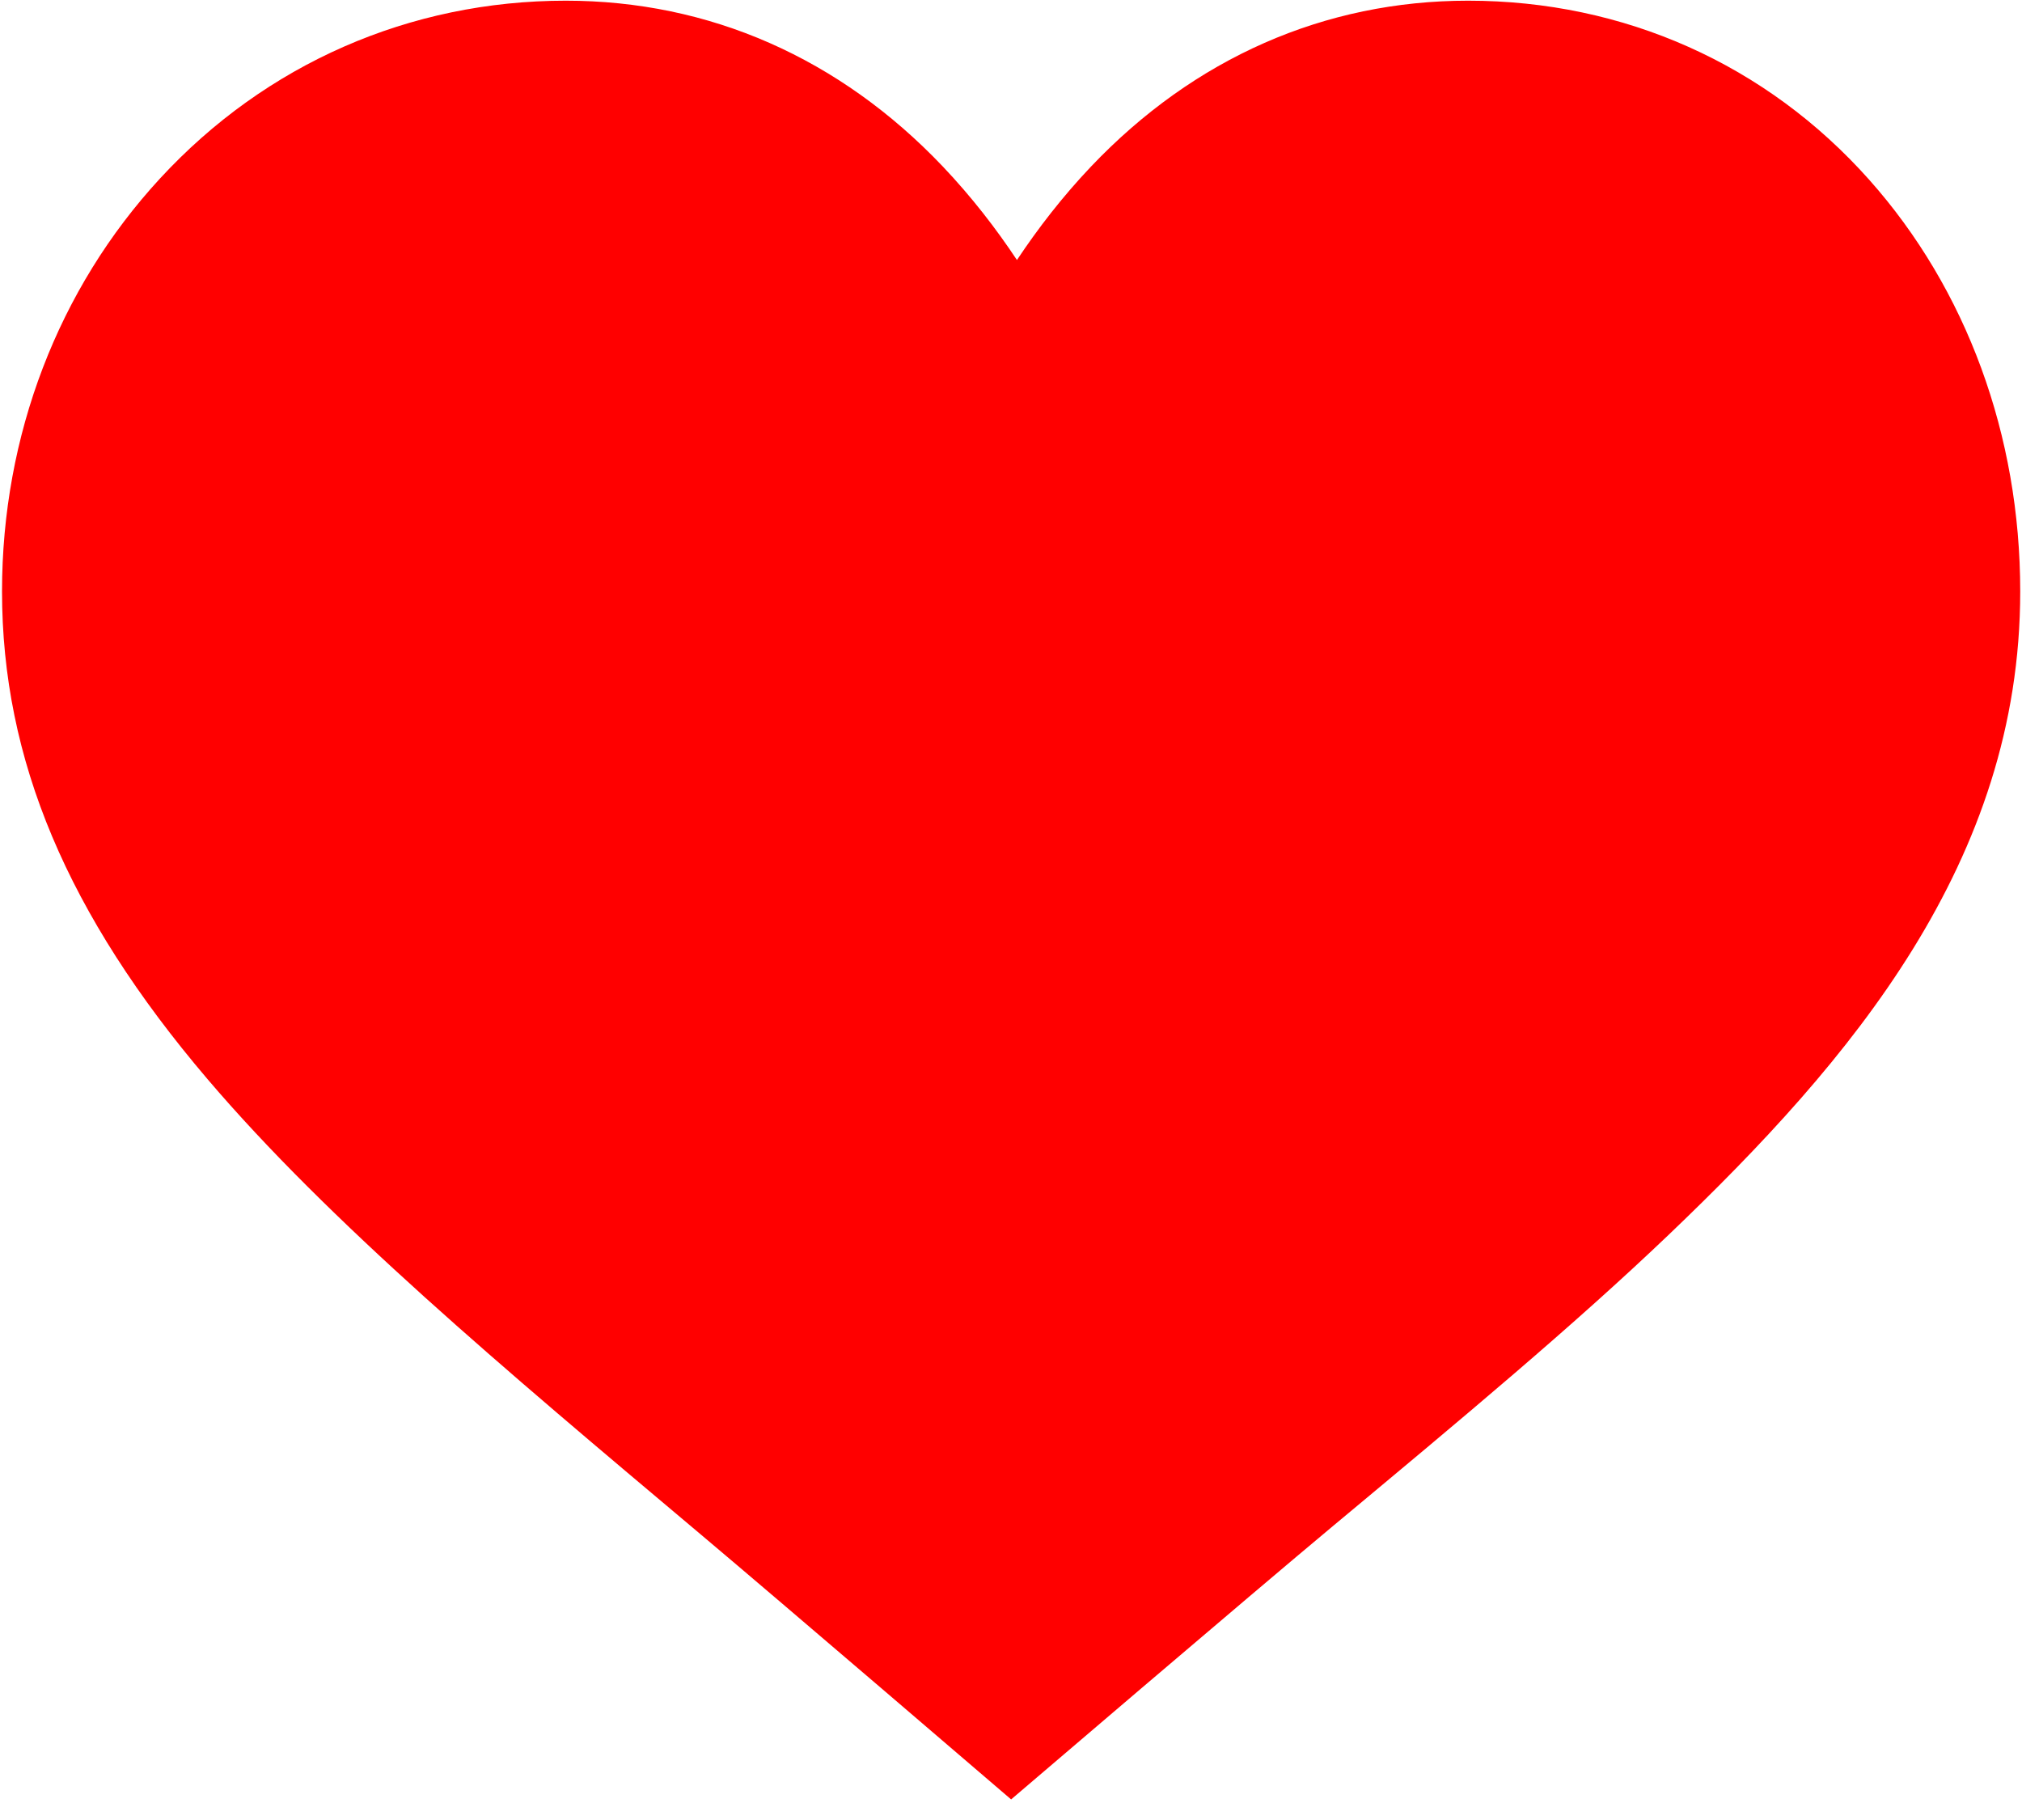 <?xml version="1.0" encoding="UTF-8" standalone="no"?>
<!-- icon666.com - MILLIONS OF FREE VECTOR ICONS -->

<svg
   id="Capa_1"
   enable-background="new 0 0 511.987 511.987"
   viewBox="0 0 50 45"
   version="1.1"
   sodipodi:docname="heart_red.svg"
   width="50"
   height="45"
   inkscape:version="1.4 (86a8ad7, 2024-10-11)"
   xmlns:inkscape="http://www.inkscape.org/namespaces/inkscape"
   xmlns:sodipodi="http://sodipodi.sourceforge.net/DTD/sodipodi-0.dtd"
   xmlns="http://www.w3.org/2000/svg"
   xmlns:svg="http://www.w3.org/2000/svg">
  <defs
     id="defs2" />
  <sodipodi:namedview
     id="namedview2"
     pagecolor="#ffffff"
     bordercolor="#000000"
     borderopacity="0.25"
     inkscape:showpageshadow="2"
     inkscape:pageopacity="0.0"
     inkscape:pagecheckerboard="0"
     inkscape:deskcolor="#d1d1d1"
     inkscape:zoom="22.627417"
     inkscape:cx="38.272155"
     inkscape:cy="20.218835"
     inkscape:window-width="3200"
     inkscape:window-height="1711"
     inkscape:window-x="-9"
     inkscape:window-y="-9"
     inkscape:window-maximized="1"
     inkscape:current-layer="Capa_1" />
  <path
     d="m 17.33,37.941 c 1.927,1.621 7.673,6.55 7.673,6.55 0,0 5.949,-5.085 7.976,-6.774 3.183,-2.651 5.932,-4.941 8.28,-7.183 4.517,-4.314 8.697,-9.228 8.697,-15.911 0,-3.858 -1.326,-7.472 -3.733,-10.177 C 43.682,1.59 40.159,0.017 36.304,0.017 c -3.55,0 -6.775,1.418 -9.325,4.101 C 26.269,4.866 25.663,5.653 25.147,6.429 24.632,5.653 24.025,4.866 23.315,4.118 20.765,1.435 17.541,0.017 13.99,0.017 c -3.855,0 -7.418,1.561 -10.033,4.396 -2.519,2.731 -3.907,6.357 -3.907,10.21 0,4.156 1.614,7.987 5.078,12.055 2.995,3.517 7.261,7.106 12.202,11.263 z"
     id="path1"
     style="fill:#ff0000;stroke:none;stroke-width:0.166;stroke-opacity:1"
     sodipodi:nodetypes="ccccscscccscscc" />
</svg>
